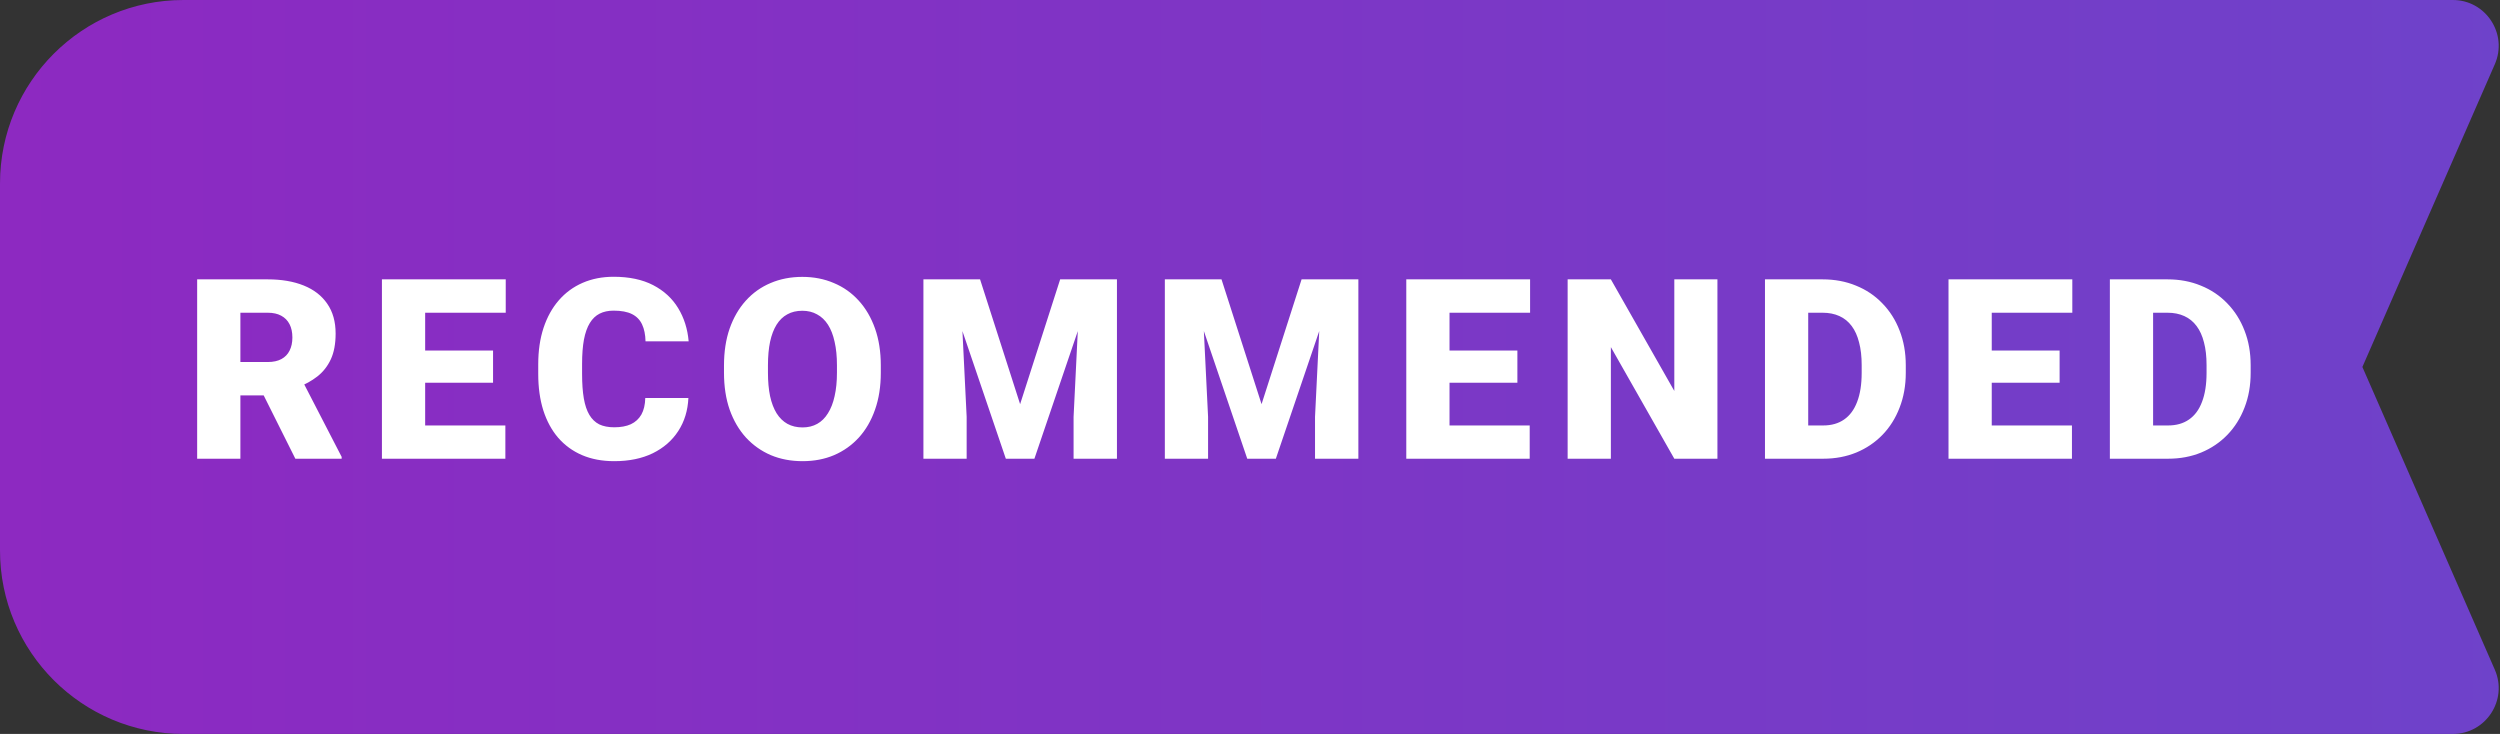<svg width="109" height="32" viewBox="0 0 109 32" fill="none" xmlns="http://www.w3.org/2000/svg">
    <rect x="0" y="0" width="109" height="32" fill="#333333" stroke="none"/>
    <path d="M108.774 2.802C109.352 1.48 108.384 0 106.942 0H8C3.582 0 0 3.582 0 8V24C0 28.418 3.582 32 8 32H106.942C108.384 32 109.352 30.52 108.774 29.198L103 16L108.774 2.802Z" fill="url(#paint0_linear_1755_12162)"/>
    <path d="M8.596 12.18H11.674C12.275 12.18 12.798 12.269 13.242 12.448C13.686 12.627 14.028 12.892 14.268 13.243C14.512 13.594 14.633 14.027 14.633 14.543C14.633 14.991 14.563 15.365 14.424 15.665C14.284 15.966 14.089 16.215 13.838 16.412C13.591 16.605 13.303 16.765 12.974 16.89L12.356 17.239H9.772L9.762 15.784H11.674C11.914 15.784 12.113 15.741 12.27 15.655C12.428 15.569 12.546 15.447 12.624 15.29C12.707 15.128 12.748 14.937 12.748 14.715C12.748 14.489 12.707 14.296 12.624 14.135C12.542 13.974 12.42 13.85 12.259 13.764C12.102 13.678 11.907 13.635 11.674 13.635H10.481V20H8.596V12.18ZM12.877 20L11.148 16.541L13.146 16.53L14.896 19.919V20H12.877ZM22.034 18.55V20H17.866V18.55H22.034ZM18.537 12.18V20H16.652V12.18H18.537ZM21.497 15.284V16.686H17.866V15.284H21.497ZM22.05 12.18V13.635H17.866V12.18H22.05ZM28.134 17.352H30.014C29.989 17.896 29.843 18.376 29.574 18.791C29.305 19.207 28.933 19.531 28.457 19.764C27.984 19.993 27.425 20.107 26.781 20.107C26.258 20.107 25.791 20.02 25.379 19.844C24.971 19.669 24.624 19.416 24.337 19.087C24.054 18.758 23.838 18.358 23.687 17.889C23.54 17.42 23.467 16.892 23.467 16.305V15.88C23.467 15.293 23.544 14.765 23.698 14.296C23.855 13.823 24.078 13.422 24.364 13.093C24.654 12.76 25.001 12.505 25.406 12.33C25.811 12.155 26.26 12.067 26.754 12.067C27.434 12.067 28.009 12.189 28.478 12.432C28.947 12.676 29.311 13.01 29.569 13.437C29.826 13.859 29.979 14.341 30.025 14.881H28.145C28.138 14.588 28.088 14.342 27.995 14.146C27.902 13.945 27.755 13.795 27.554 13.694C27.354 13.594 27.087 13.544 26.754 13.544C26.521 13.544 26.319 13.587 26.147 13.673C25.975 13.759 25.832 13.895 25.718 14.081C25.603 14.267 25.517 14.509 25.46 14.806C25.406 15.1 25.379 15.454 25.379 15.87V16.305C25.379 16.72 25.404 17.075 25.454 17.368C25.505 17.662 25.585 17.902 25.696 18.088C25.807 18.274 25.95 18.412 26.126 18.502C26.305 18.587 26.523 18.63 26.781 18.63C27.067 18.63 27.309 18.586 27.506 18.496C27.703 18.403 27.855 18.263 27.963 18.077C28.07 17.887 28.127 17.646 28.134 17.352ZM38.403 15.934V16.251C38.403 16.849 38.319 17.386 38.151 17.862C37.986 18.335 37.752 18.74 37.447 19.076C37.143 19.409 36.783 19.665 36.367 19.844C35.952 20.02 35.494 20.107 34.992 20.107C34.488 20.107 34.026 20.02 33.607 19.844C33.191 19.665 32.83 19.409 32.522 19.076C32.218 18.74 31.981 18.335 31.813 17.862C31.648 17.386 31.566 16.849 31.566 16.251V15.934C31.566 15.336 31.648 14.799 31.813 14.323C31.981 13.847 32.216 13.442 32.517 13.109C32.821 12.772 33.181 12.516 33.596 12.341C34.015 12.162 34.477 12.072 34.982 12.072C35.483 12.072 35.941 12.162 36.357 12.341C36.776 12.516 37.137 12.772 37.442 13.109C37.746 13.442 37.982 13.847 38.151 14.323C38.319 14.799 38.403 15.336 38.403 15.934ZM36.491 16.251V15.923C36.491 15.537 36.457 15.197 36.389 14.903C36.325 14.606 36.228 14.357 36.099 14.156C35.97 13.956 35.811 13.805 35.621 13.705C35.435 13.601 35.222 13.549 34.982 13.549C34.731 13.549 34.513 13.601 34.327 13.705C34.14 13.805 33.985 13.956 33.859 14.156C33.734 14.357 33.639 14.606 33.575 14.903C33.514 15.197 33.483 15.537 33.483 15.923V16.251C33.483 16.634 33.514 16.974 33.575 17.271C33.639 17.565 33.734 17.814 33.859 18.018C33.988 18.222 34.146 18.376 34.332 18.48C34.522 18.584 34.742 18.636 34.992 18.636C35.232 18.636 35.446 18.584 35.632 18.48C35.818 18.376 35.974 18.222 36.099 18.018C36.228 17.814 36.325 17.565 36.389 17.271C36.457 16.974 36.491 16.634 36.491 16.251ZM41.195 12.18H42.731L44.477 17.621L46.223 12.18H47.759L45.1 20H43.854L41.195 12.18ZM40.261 12.18H41.851L42.146 18.174V20H40.261V12.18ZM47.103 12.18H48.699V20H46.808V18.174L47.103 12.18ZM51.722 12.18H53.258L55.004 17.621L56.749 12.18H58.285L55.627 20H54.38L51.722 12.18ZM50.787 12.18H52.377L52.672 18.174V20H50.787V12.18ZM57.63 12.18H59.225V20H57.335V18.174L57.63 12.18ZM66.695 18.55V20H62.528V18.55H66.695ZM63.199 12.18V20H61.314V12.18H63.199ZM66.158 15.284V16.686H62.528V15.284H66.158ZM66.712 12.18V13.635H62.528V12.18H66.712ZM74.88 12.18V20H73L70.234 15.134V20H68.349V12.18H70.234L73 17.046V12.18H74.88ZM79.493 20H77.758L77.769 18.55H79.493C79.851 18.55 80.154 18.464 80.401 18.292C80.651 18.12 80.841 17.864 80.97 17.524C81.103 17.18 81.169 16.758 81.169 16.256V15.918C81.169 15.542 81.131 15.213 81.056 14.93C80.984 14.643 80.877 14.405 80.734 14.215C80.591 14.022 80.412 13.877 80.197 13.78C79.986 13.684 79.742 13.635 79.466 13.635H77.726V12.18H79.466C79.996 12.18 80.481 12.271 80.922 12.454C81.366 12.633 81.749 12.89 82.071 13.227C82.397 13.56 82.648 13.956 82.823 14.414C83.002 14.869 83.092 15.374 83.092 15.929V16.256C83.092 16.808 83.002 17.313 82.823 17.771C82.648 18.229 82.399 18.625 82.077 18.958C81.754 19.291 81.373 19.549 80.933 19.731C80.496 19.91 80.016 20 79.493 20ZM78.838 12.18V20H76.953V12.18H78.838ZM90.337 18.55V20H86.168V18.55H90.337ZM86.84 12.18V20H84.955V12.18H86.84ZM89.799 15.284V16.686H86.168V15.284H89.799ZM90.353 12.18V13.635H86.168V12.18H90.353ZM94.531 20H92.796L92.806 18.55H94.531C94.888 18.55 95.191 18.464 95.438 18.292C95.689 18.12 95.879 17.864 96.007 17.524C96.14 17.18 96.206 16.758 96.206 16.256V15.918C96.206 15.542 96.169 15.213 96.094 14.93C96.022 14.643 95.914 14.405 95.771 14.215C95.628 14.022 95.449 13.877 95.234 13.78C95.023 13.684 94.779 13.635 94.504 13.635H92.763V12.18H94.504C95.034 12.18 95.519 12.271 95.959 12.454C96.403 12.633 96.786 12.89 97.109 13.227C97.434 13.56 97.685 13.956 97.861 14.414C98.04 14.869 98.129 15.374 98.129 15.929V16.256C98.129 16.808 98.04 17.313 97.861 17.771C97.685 18.229 97.436 18.625 97.114 18.958C96.792 19.291 96.41 19.549 95.97 19.731C95.533 19.91 95.053 20 94.531 20ZM93.875 12.18V20H91.99V12.18H93.875Z" fill="white"/>
    <defs>
        <linearGradient id="paint0_linear_1755_12162" x1="110" y1="16" x2="0" y2="16" gradientUnits="userSpaceOnUse">
            <stop stop-color="#6E42CA"/>
            <stop offset="1" stop-color="#8D29C1"/>
        </linearGradient>
    </defs>
</svg>